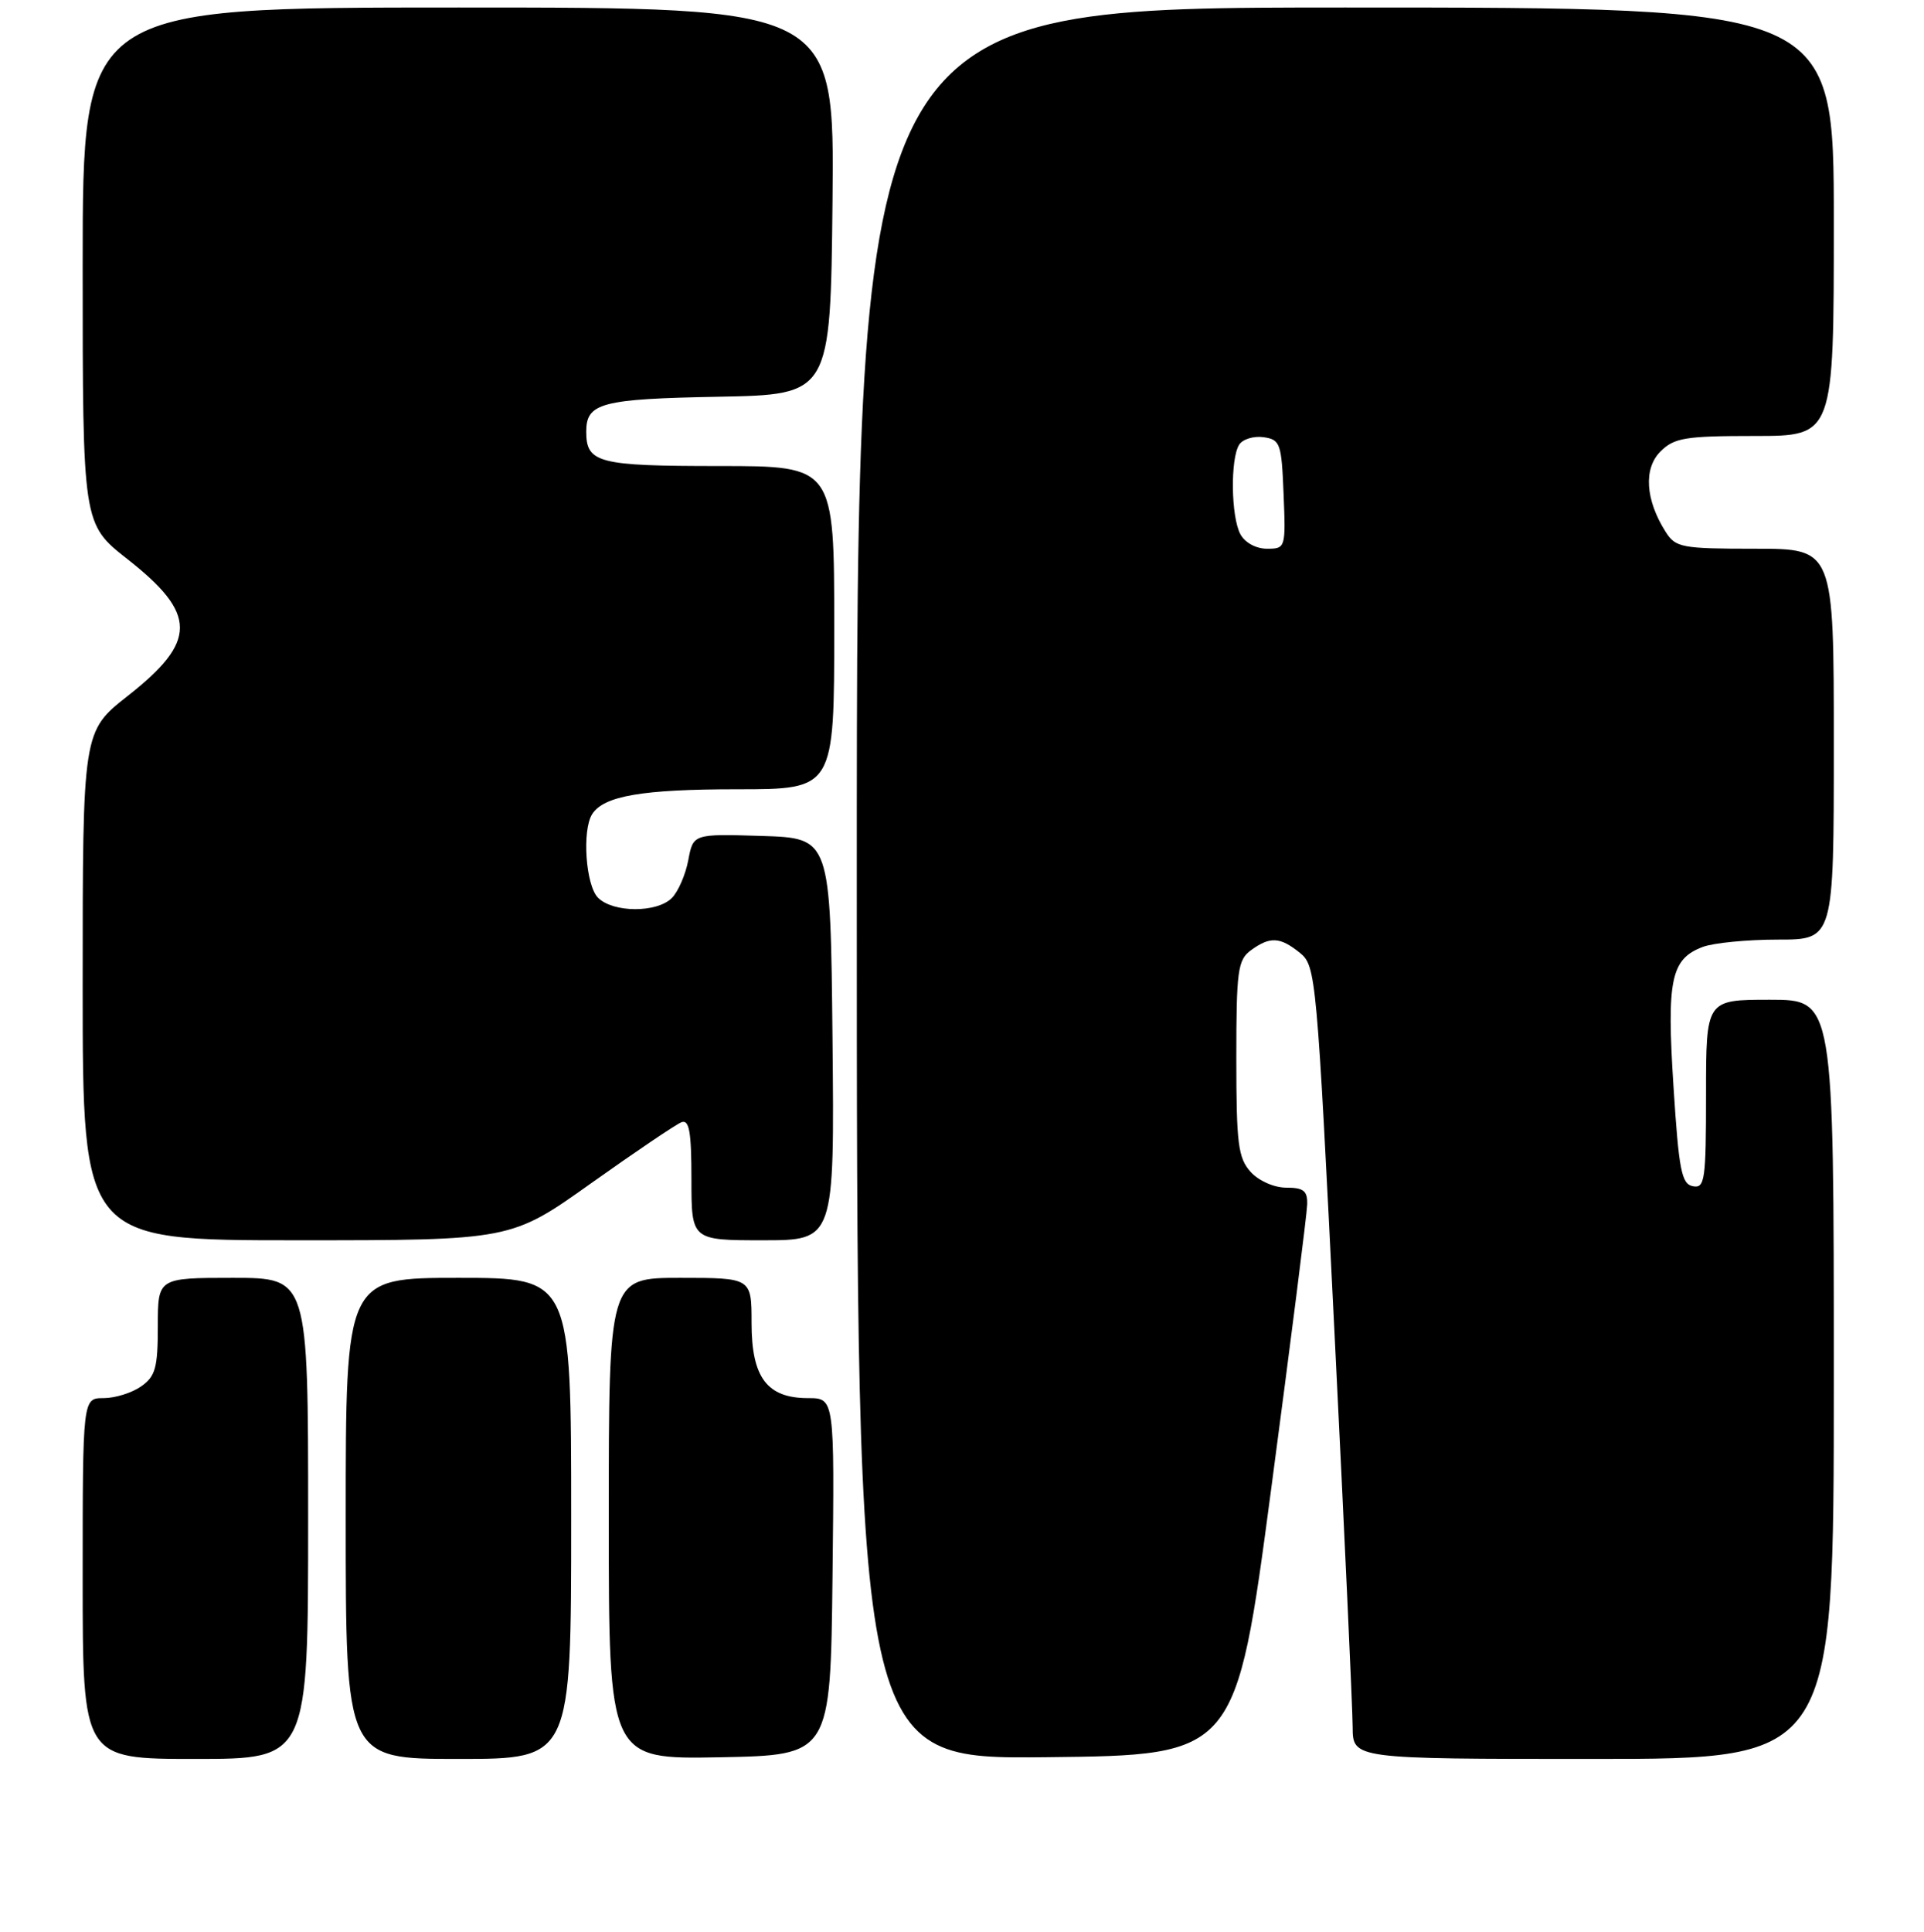 <?xml version="1.0" encoding="UTF-8" standalone="no"?>
<!DOCTYPE svg PUBLIC "-//W3C//DTD SVG 1.1//EN" "http://www.w3.org/Graphics/SVG/1.1/DTD/svg11.dtd" >
<svg xmlns="http://www.w3.org/2000/svg" xmlns:xlink="http://www.w3.org/1999/xlink" version="1.1" viewBox="0 0 256 257">
 <g >
 <path fill="currentColor"
d=" M 41.00 202.00 C 41.00 170.00 41.00 170.00 31.00 170.00 C 21.00 170.00 21.00 170.00 21.00 176.44 C 21.00 181.97 20.68 183.11 18.78 184.44 C 17.56 185.30 15.31 186.00 13.78 186.00 C 11.00 186.00 11.00 186.00 11.00 210.00 C 11.00 234.00 11.00 234.00 26.00 234.00 C 41.00 234.00 41.00 234.00 41.00 202.00 Z  M 76.00 202.00 C 76.00 170.00 76.00 170.00 61.00 170.00 C 46.00 170.00 46.00 170.00 46.00 202.00 C 46.00 234.00 46.00 234.00 61.00 234.00 C 76.00 234.00 76.00 234.00 76.00 202.00 Z  M 110.77 209.75 C 111.04 186.00 111.04 186.00 107.52 186.00 C 102.06 186.00 100.00 183.26 100.00 176.00 C 100.00 170.00 100.00 170.00 90.50 170.00 C 81.00 170.00 81.00 170.00 81.00 202.03 C 81.00 234.05 81.00 234.05 95.75 233.78 C 110.50 233.50 110.50 233.50 110.77 209.75 Z  M 169.15 198.00 C 171.74 178.47 173.90 161.49 173.93 160.25 C 173.99 158.43 173.46 158.00 171.15 158.00 C 169.53 158.00 167.49 157.10 166.40 155.90 C 164.74 154.05 164.50 152.17 164.50 140.81 C 164.50 129.12 164.69 127.70 166.44 126.42 C 168.99 124.56 170.32 124.63 172.97 126.77 C 175.10 128.50 175.21 129.80 177.55 177.02 C 178.88 203.68 179.97 227.41 179.98 229.75 C 180.00 234.00 180.00 234.00 212.00 234.00 C 244.00 234.00 244.00 234.00 244.00 183.50 C 244.00 133.00 244.00 133.00 235.50 133.00 C 227.00 133.00 227.00 133.00 227.00 145.57 C 227.00 157.01 226.84 158.12 225.25 157.81 C 223.74 157.52 223.38 155.68 222.67 144.56 C 221.75 130.32 222.32 127.59 226.55 125.98 C 227.97 125.44 232.48 125.00 236.57 125.00 C 244.00 125.00 244.00 125.00 244.00 99.00 C 244.00 73.00 244.00 73.00 233.52 73.00 C 223.75 73.00 222.95 72.85 221.62 70.75 C 218.93 66.50 218.66 62.34 220.93 60.07 C 222.76 58.24 224.22 58.00 233.50 58.00 C 244.00 58.00 244.00 58.00 244.00 29.50 C 244.00 1.00 244.00 1.00 179.00 1.00 C 114.00 1.00 114.00 1.00 114.00 117.52 C 114.00 234.03 114.00 234.03 139.22 233.77 C 164.44 233.50 164.44 233.50 169.15 198.00 Z  M 78.67 157.40 C 84.54 153.23 89.94 149.58 90.67 149.30 C 91.71 148.90 92.00 150.56 92.00 156.89 C 92.00 165.00 92.00 165.00 101.52 165.00 C 111.03 165.00 111.03 165.00 110.77 138.25 C 110.50 111.50 110.50 111.50 101.37 111.21 C 92.24 110.93 92.24 110.93 91.58 114.43 C 91.22 116.36 90.23 118.63 89.39 119.47 C 87.40 121.46 81.58 121.44 79.57 119.43 C 77.93 117.79 77.42 110.47 78.79 108.31 C 80.33 105.88 85.47 105.00 98.07 105.00 C 111.00 105.00 111.00 105.00 111.00 83.50 C 111.00 62.00 111.00 62.00 95.70 62.00 C 79.59 62.00 78.00 61.59 78.00 57.42 C 78.00 53.60 80.02 53.07 95.57 52.78 C 110.50 52.50 110.50 52.50 110.77 26.75 C 111.03 1.00 111.03 1.00 61.02 1.00 C 11.00 1.00 11.00 1.00 11.00 35.35 C 11.00 69.70 11.00 69.70 16.94 74.37 C 26.26 81.69 26.27 85.30 17.00 92.58 C 11.00 97.30 11.00 97.30 11.00 131.15 C 11.00 165.00 11.00 165.00 39.50 165.00 C 68.00 165.00 68.00 165.00 78.67 157.40 Z  M 165.04 71.07 C 163.79 68.74 163.69 61.04 164.88 59.16 C 165.34 58.43 166.80 57.98 168.11 58.16 C 170.35 58.48 170.52 58.97 170.79 65.75 C 171.08 72.90 171.05 73.00 168.58 73.00 C 167.12 73.00 165.64 72.19 165.04 71.07 Z "/>
</g>
</svg>